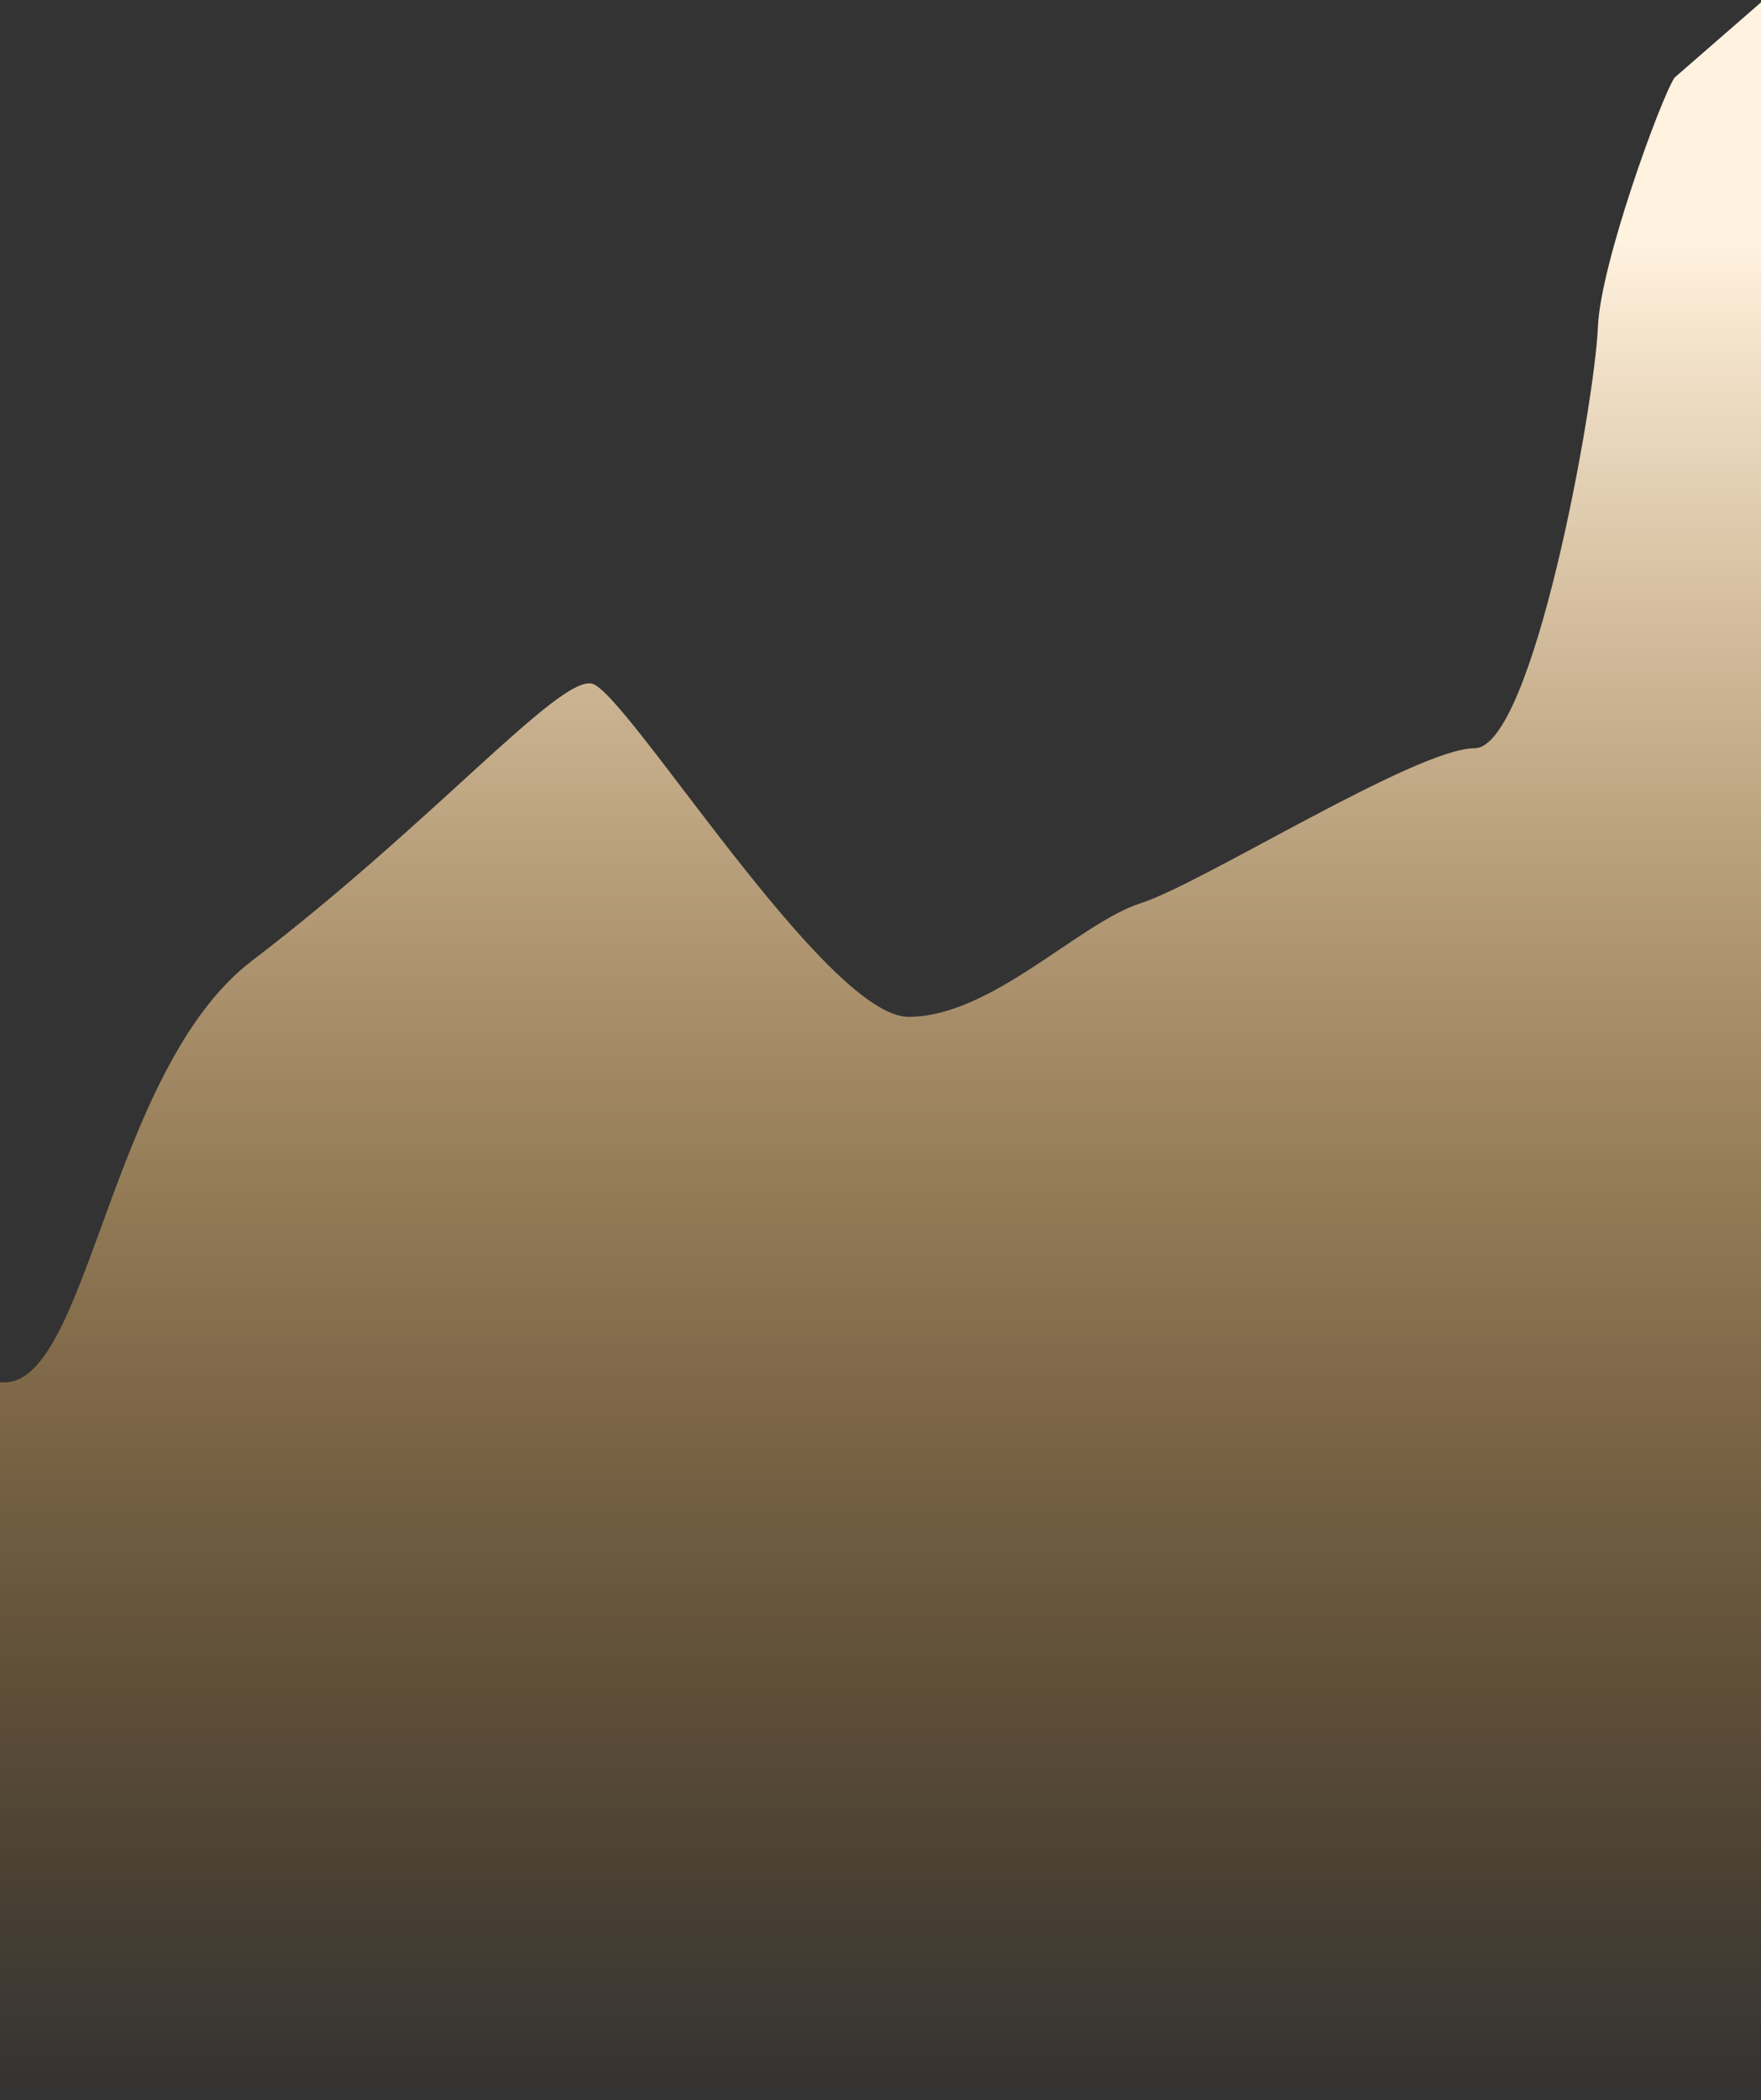 <svg width="375" height="447" viewBox="0 0 375 447" fill="none" xmlns="http://www.w3.org/2000/svg">
<rect x="0" y="0" width="375" height="447" fill="#333333" stroke="none"/>
<path d="M53.679 204.484C22.958 227.902 18.746 296.551 0 294.198V447H375V0.5L356.582 16.532C353.561 21.169 340.824 56.206 340.278 69.493C339.595 86.102 326.388 159.268 314.01 159.268C301.631 159.268 255.956 188.109 242.896 192.261C229.835 196.414 211.111 216.442 193.469 216.442C175.828 216.442 133.213 146.953 126 145.5C118.787 144.047 92.081 175.211 53.679 204.484Z" fill="url(#paint0_linear_2_2080)"/>
<defs>
<linearGradient id="paint0_linear_2_2080" x1="176.752" y1="51.086" x2="176.752" y2="447" gradientUnits="userSpaceOnUse">
<stop stop-color="#FFF2DF"/>
<stop offset="1" stop-color="#F49D22" stop-opacity="0"/>
</linearGradient>
</defs>
</svg>
